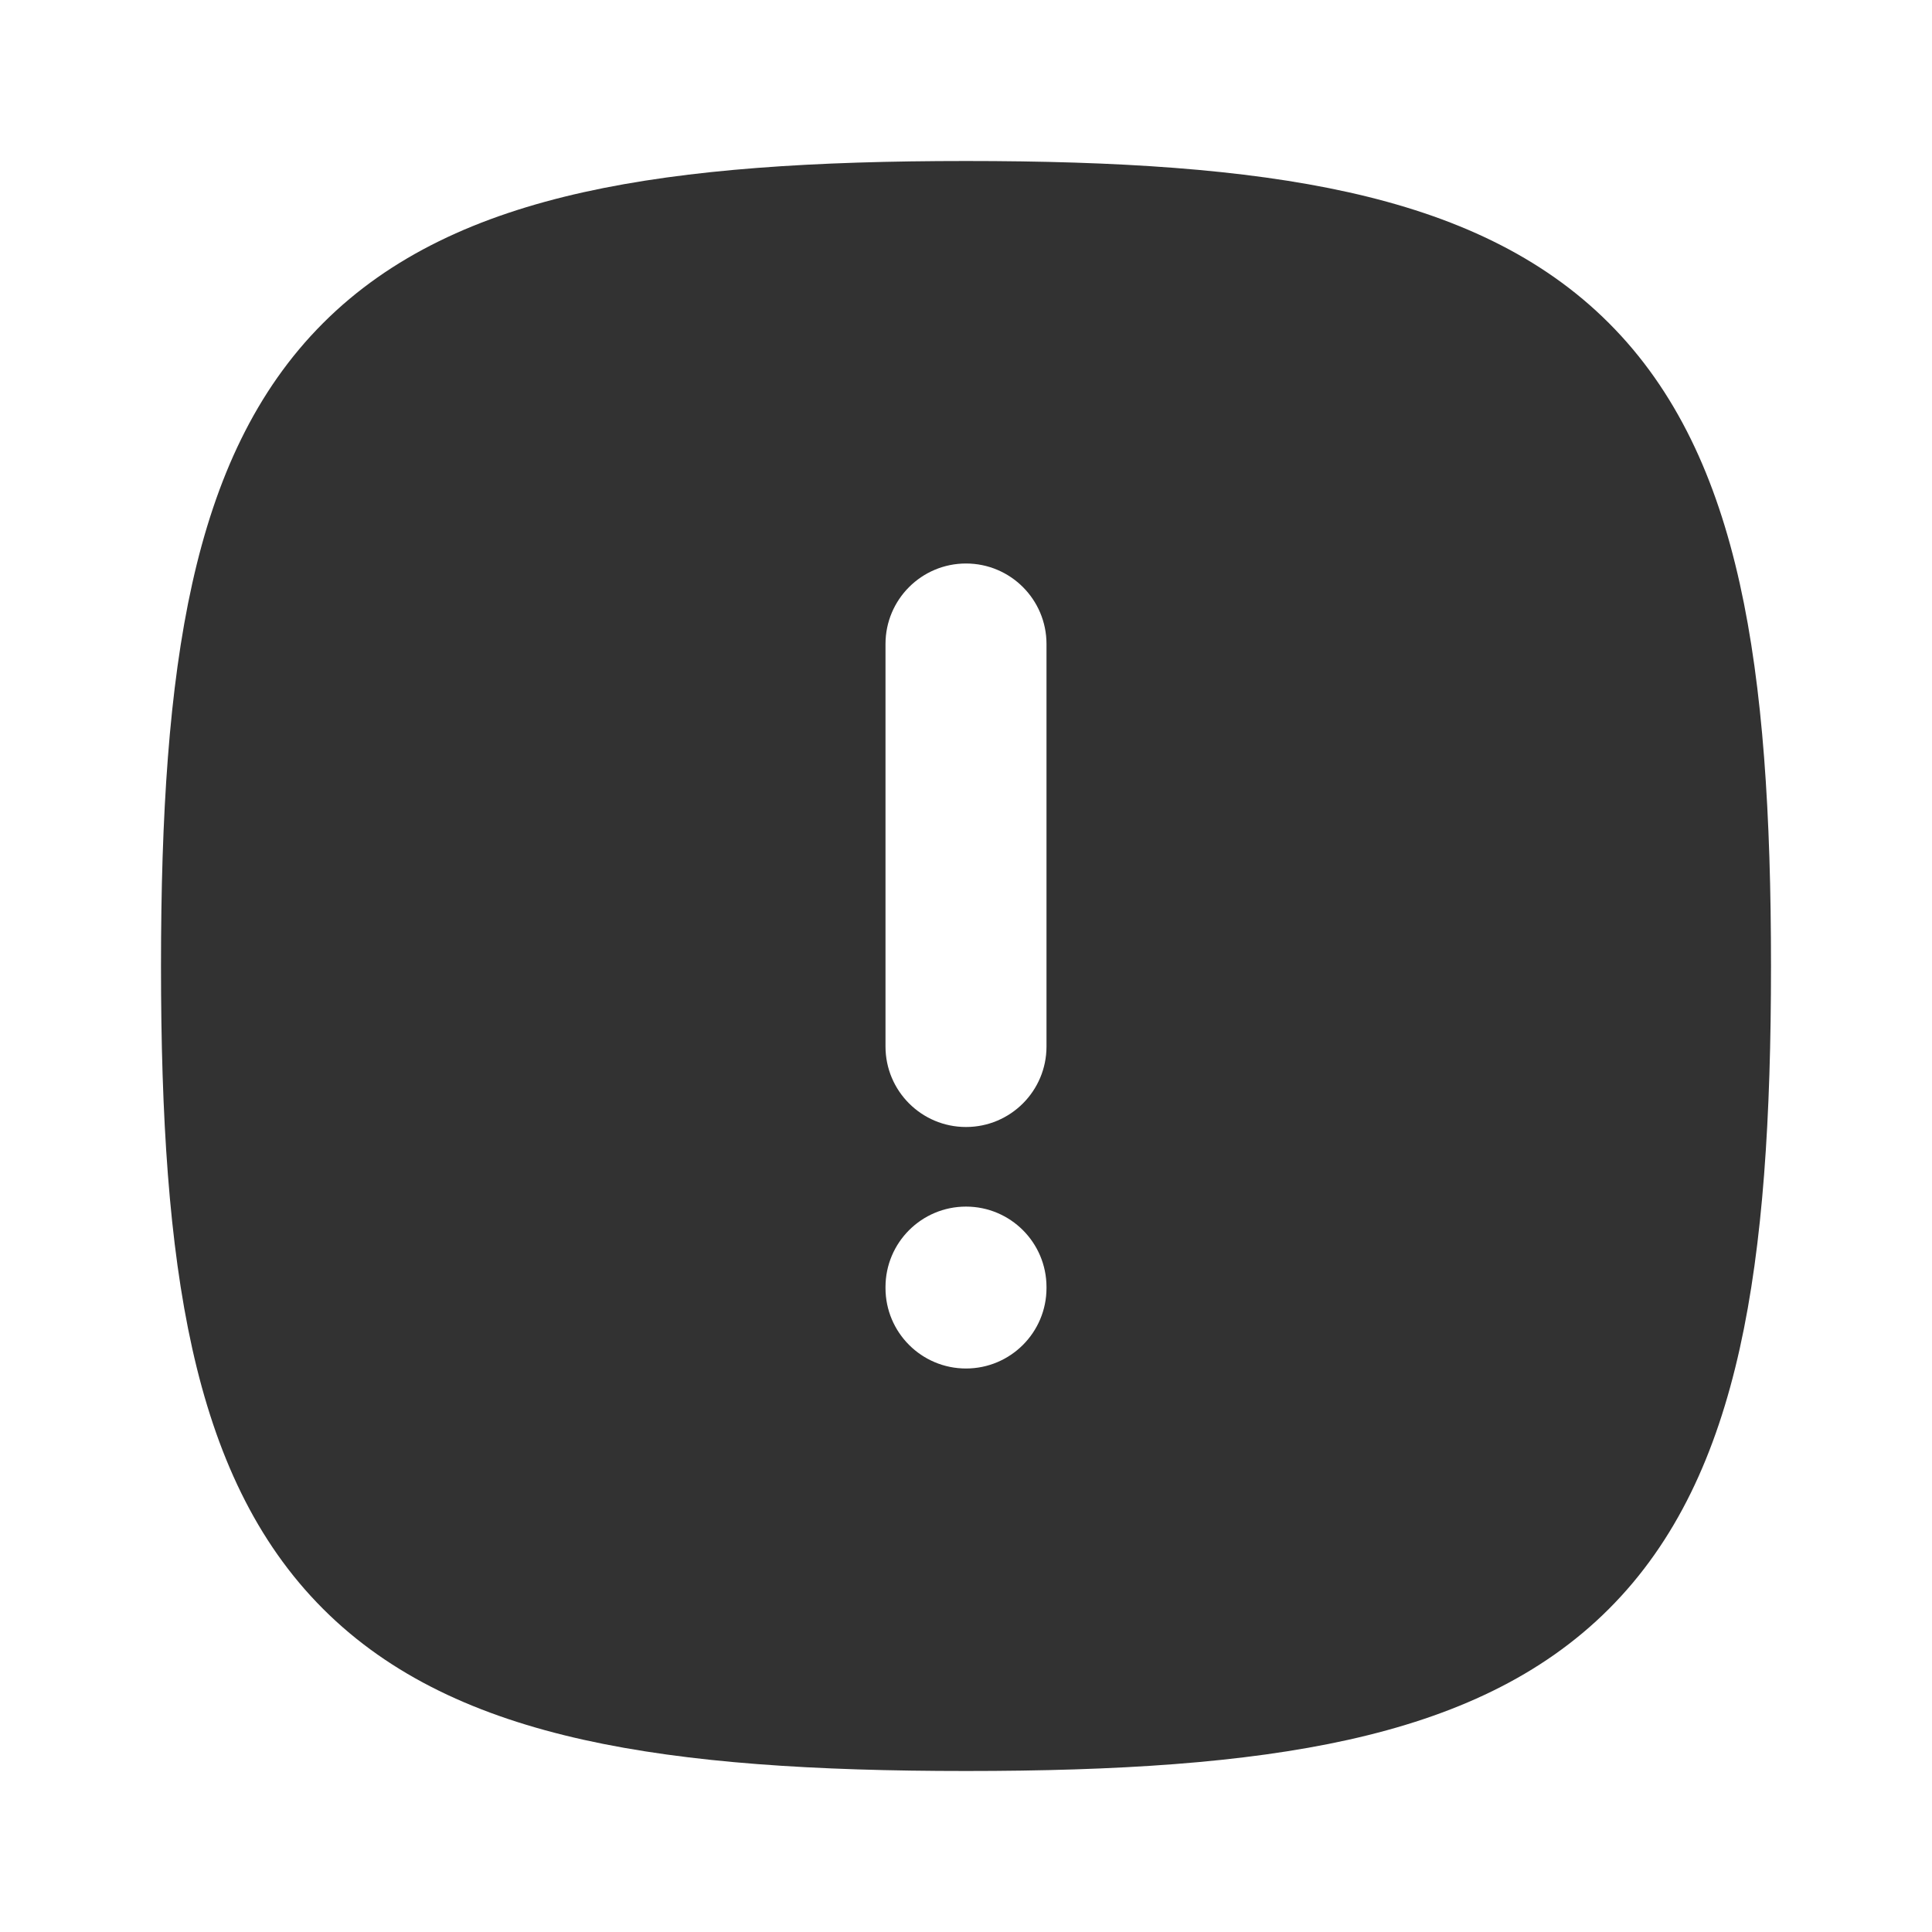 <svg width="800" height="800" viewBox="0 0 800 800" fill="none" xmlns="http://www.w3.org/2000/svg">
<path fill-rule="evenodd" clip-rule="evenodd" d="M366.666 433.334C366.666 451.744 381.59 466.667 400 466.667C418.41 466.667 433.333 451.744 433.333 433.334V266.667C433.333 248.258 418.41 233.334 400 233.334C381.59 233.334 366.666 248.258 366.666 266.667V433.334ZM433.333 532.96C433.333 514.55 418.41 499.627 400 499.627C381.59 499.627 366.666 514.55 366.666 532.96V533.334C366.666 551.744 381.59 566.667 400 566.667C418.41 566.667 433.333 551.744 433.333 533.334V532.96ZM241.669 79.594C284.959 69.974 337.476 66.667 400 66.667C462.523 66.667 515.04 69.974 558.33 79.594C602 89.299 638.293 105.867 666.213 133.786C694.133 161.706 710.7 198.001 720.406 241.669C730.026 284.96 733.333 337.477 733.333 400C733.333 462.524 730.026 515.04 720.406 558.33C710.7 602 694.133 638.294 666.213 666.214C638.293 694.134 602 710.7 558.33 720.407C515.04 730.027 462.523 733.334 400 733.334C337.476 733.334 284.959 730.027 241.669 720.407C198.001 710.7 161.705 694.134 133.786 666.214C105.866 638.294 89.299 602 79.594 558.33C69.973 515.04 66.666 462.524 66.666 400C66.666 337.477 69.973 284.96 79.594 241.669C89.299 198.001 105.866 161.706 133.786 133.786C161.705 105.867 198.001 89.299 241.669 79.594Z" fill="#323232"/>
</svg>


